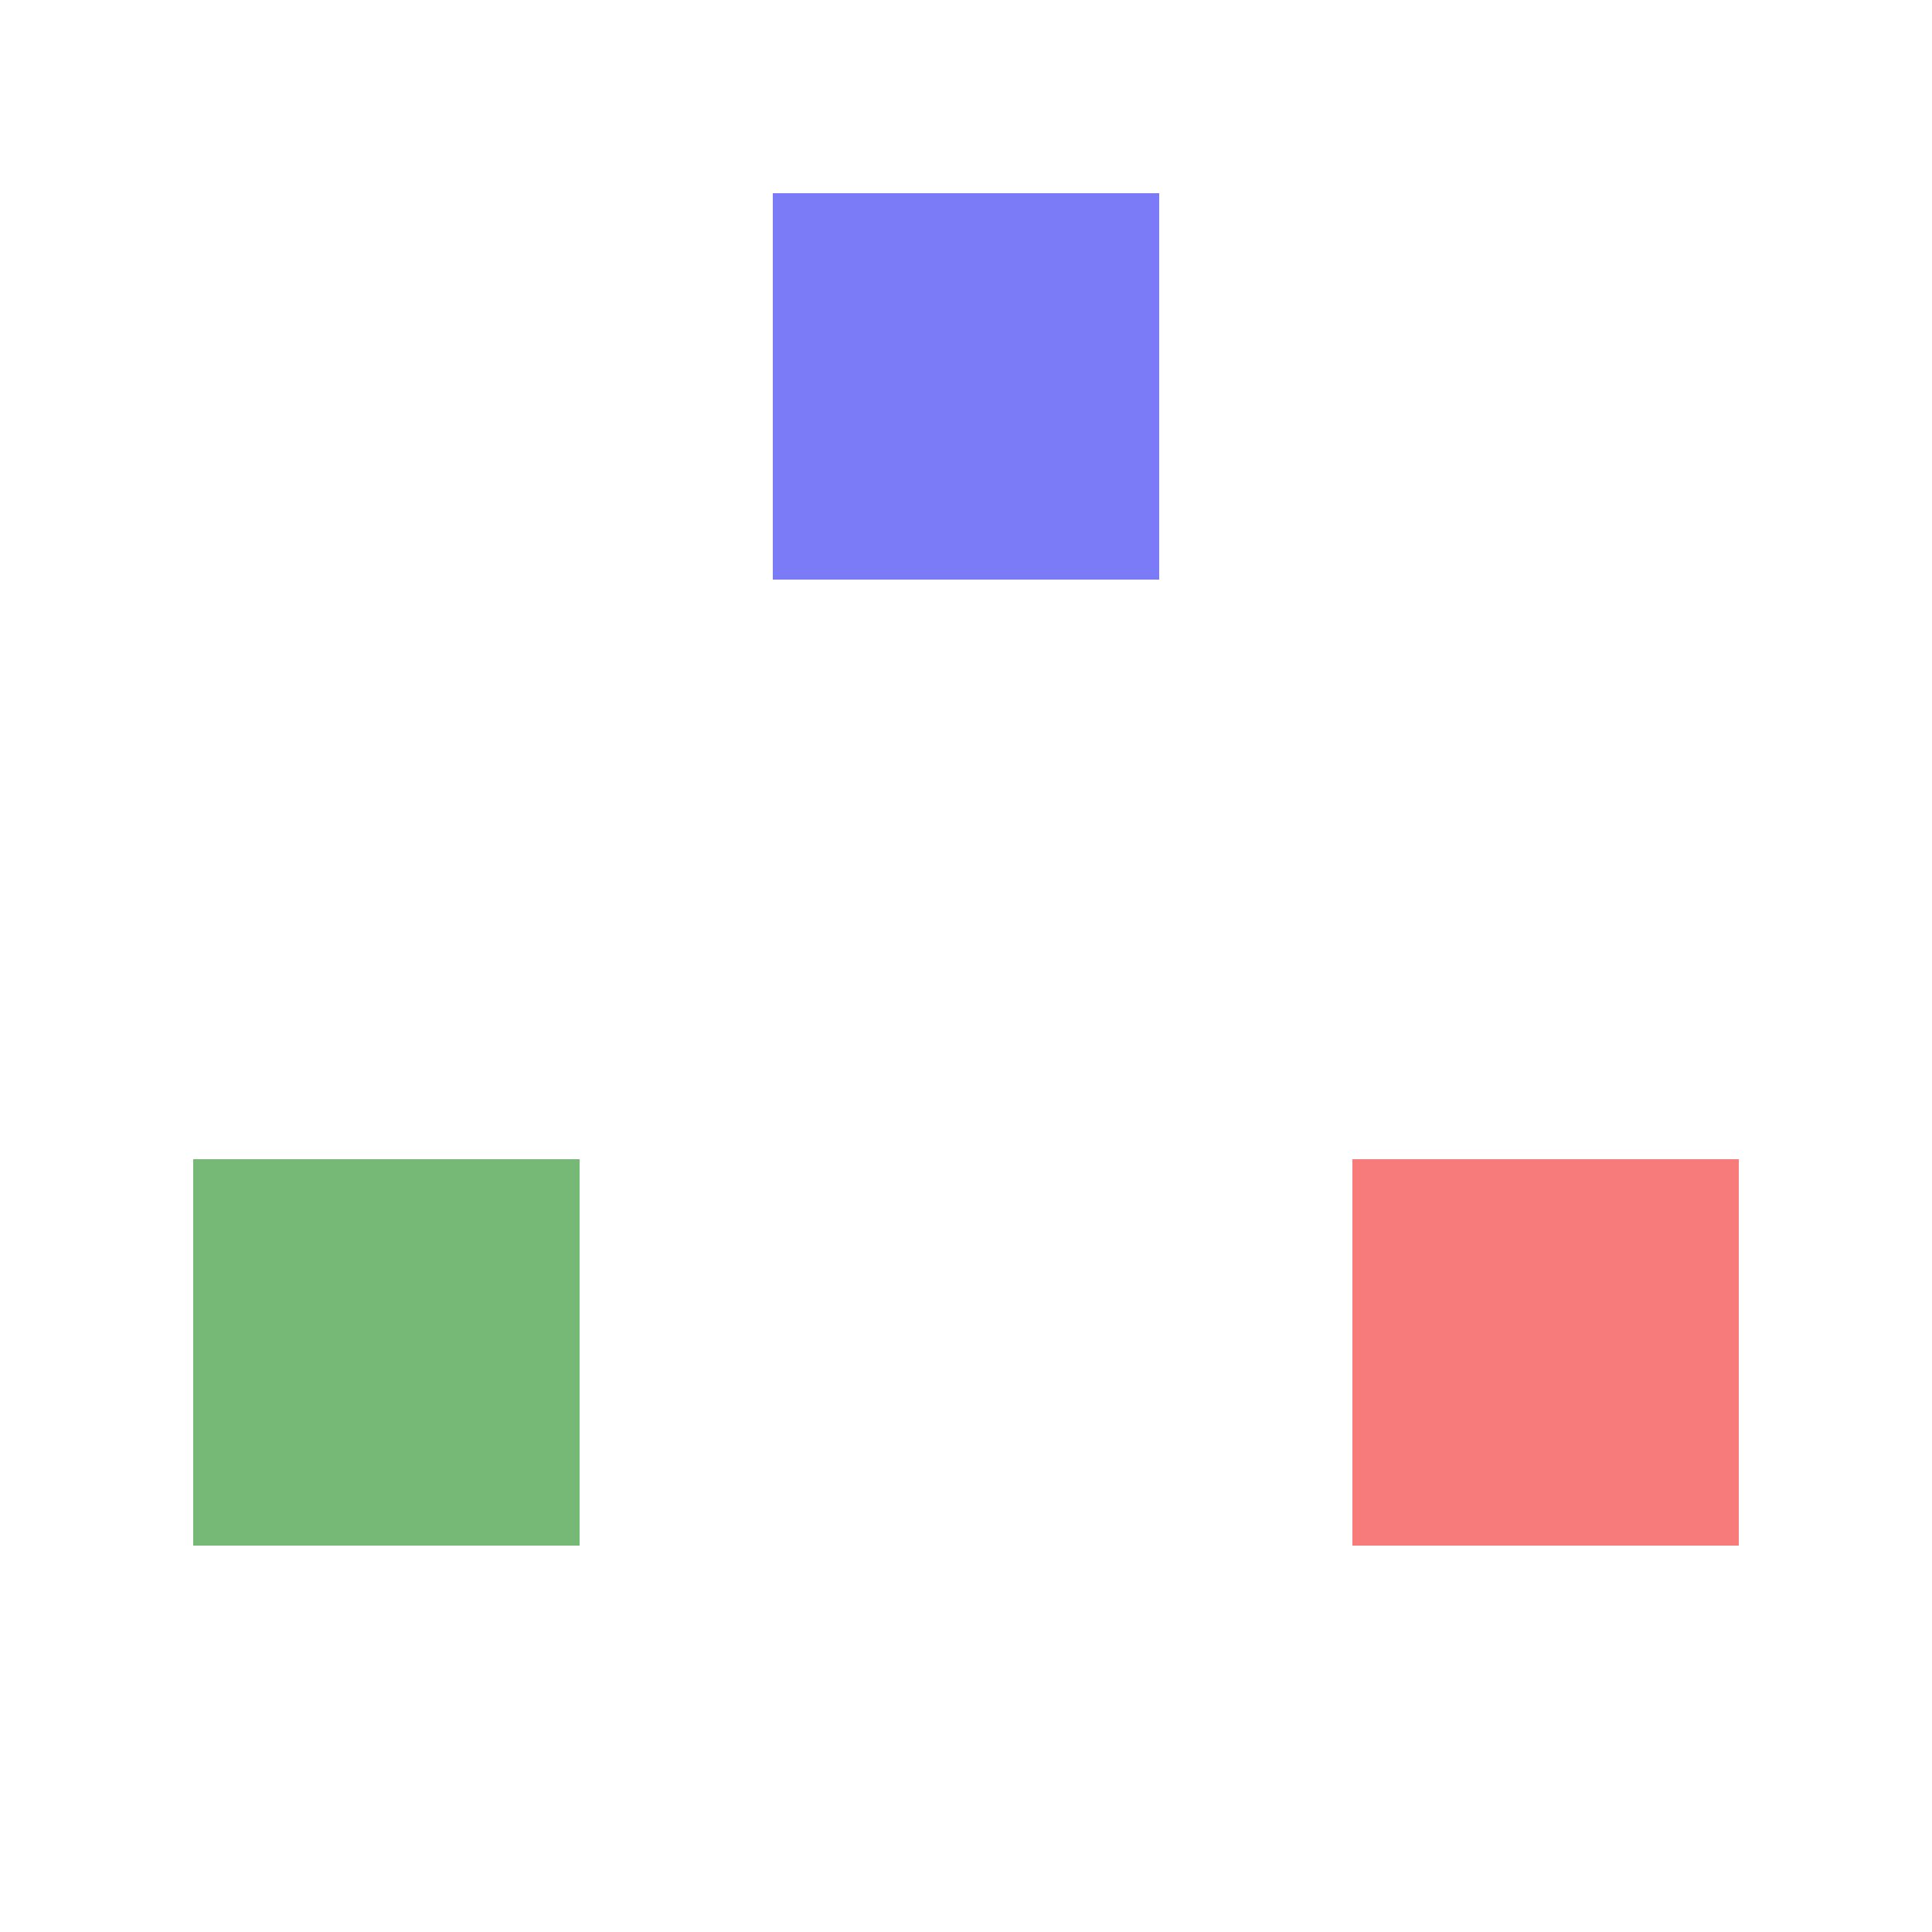 <svg width="100" height="100" xmlns="http://www.w3.org/2000/svg">
  <rect x="40" y="10" width="20" height="20" fill="#7b7bf7"/>
  <rect x="10" y="60" width="20" height="20" fill="#76b876"/>
  <rect x="70" y="60" width="20" height="20" fill="#f77b7b"/>
</svg>
